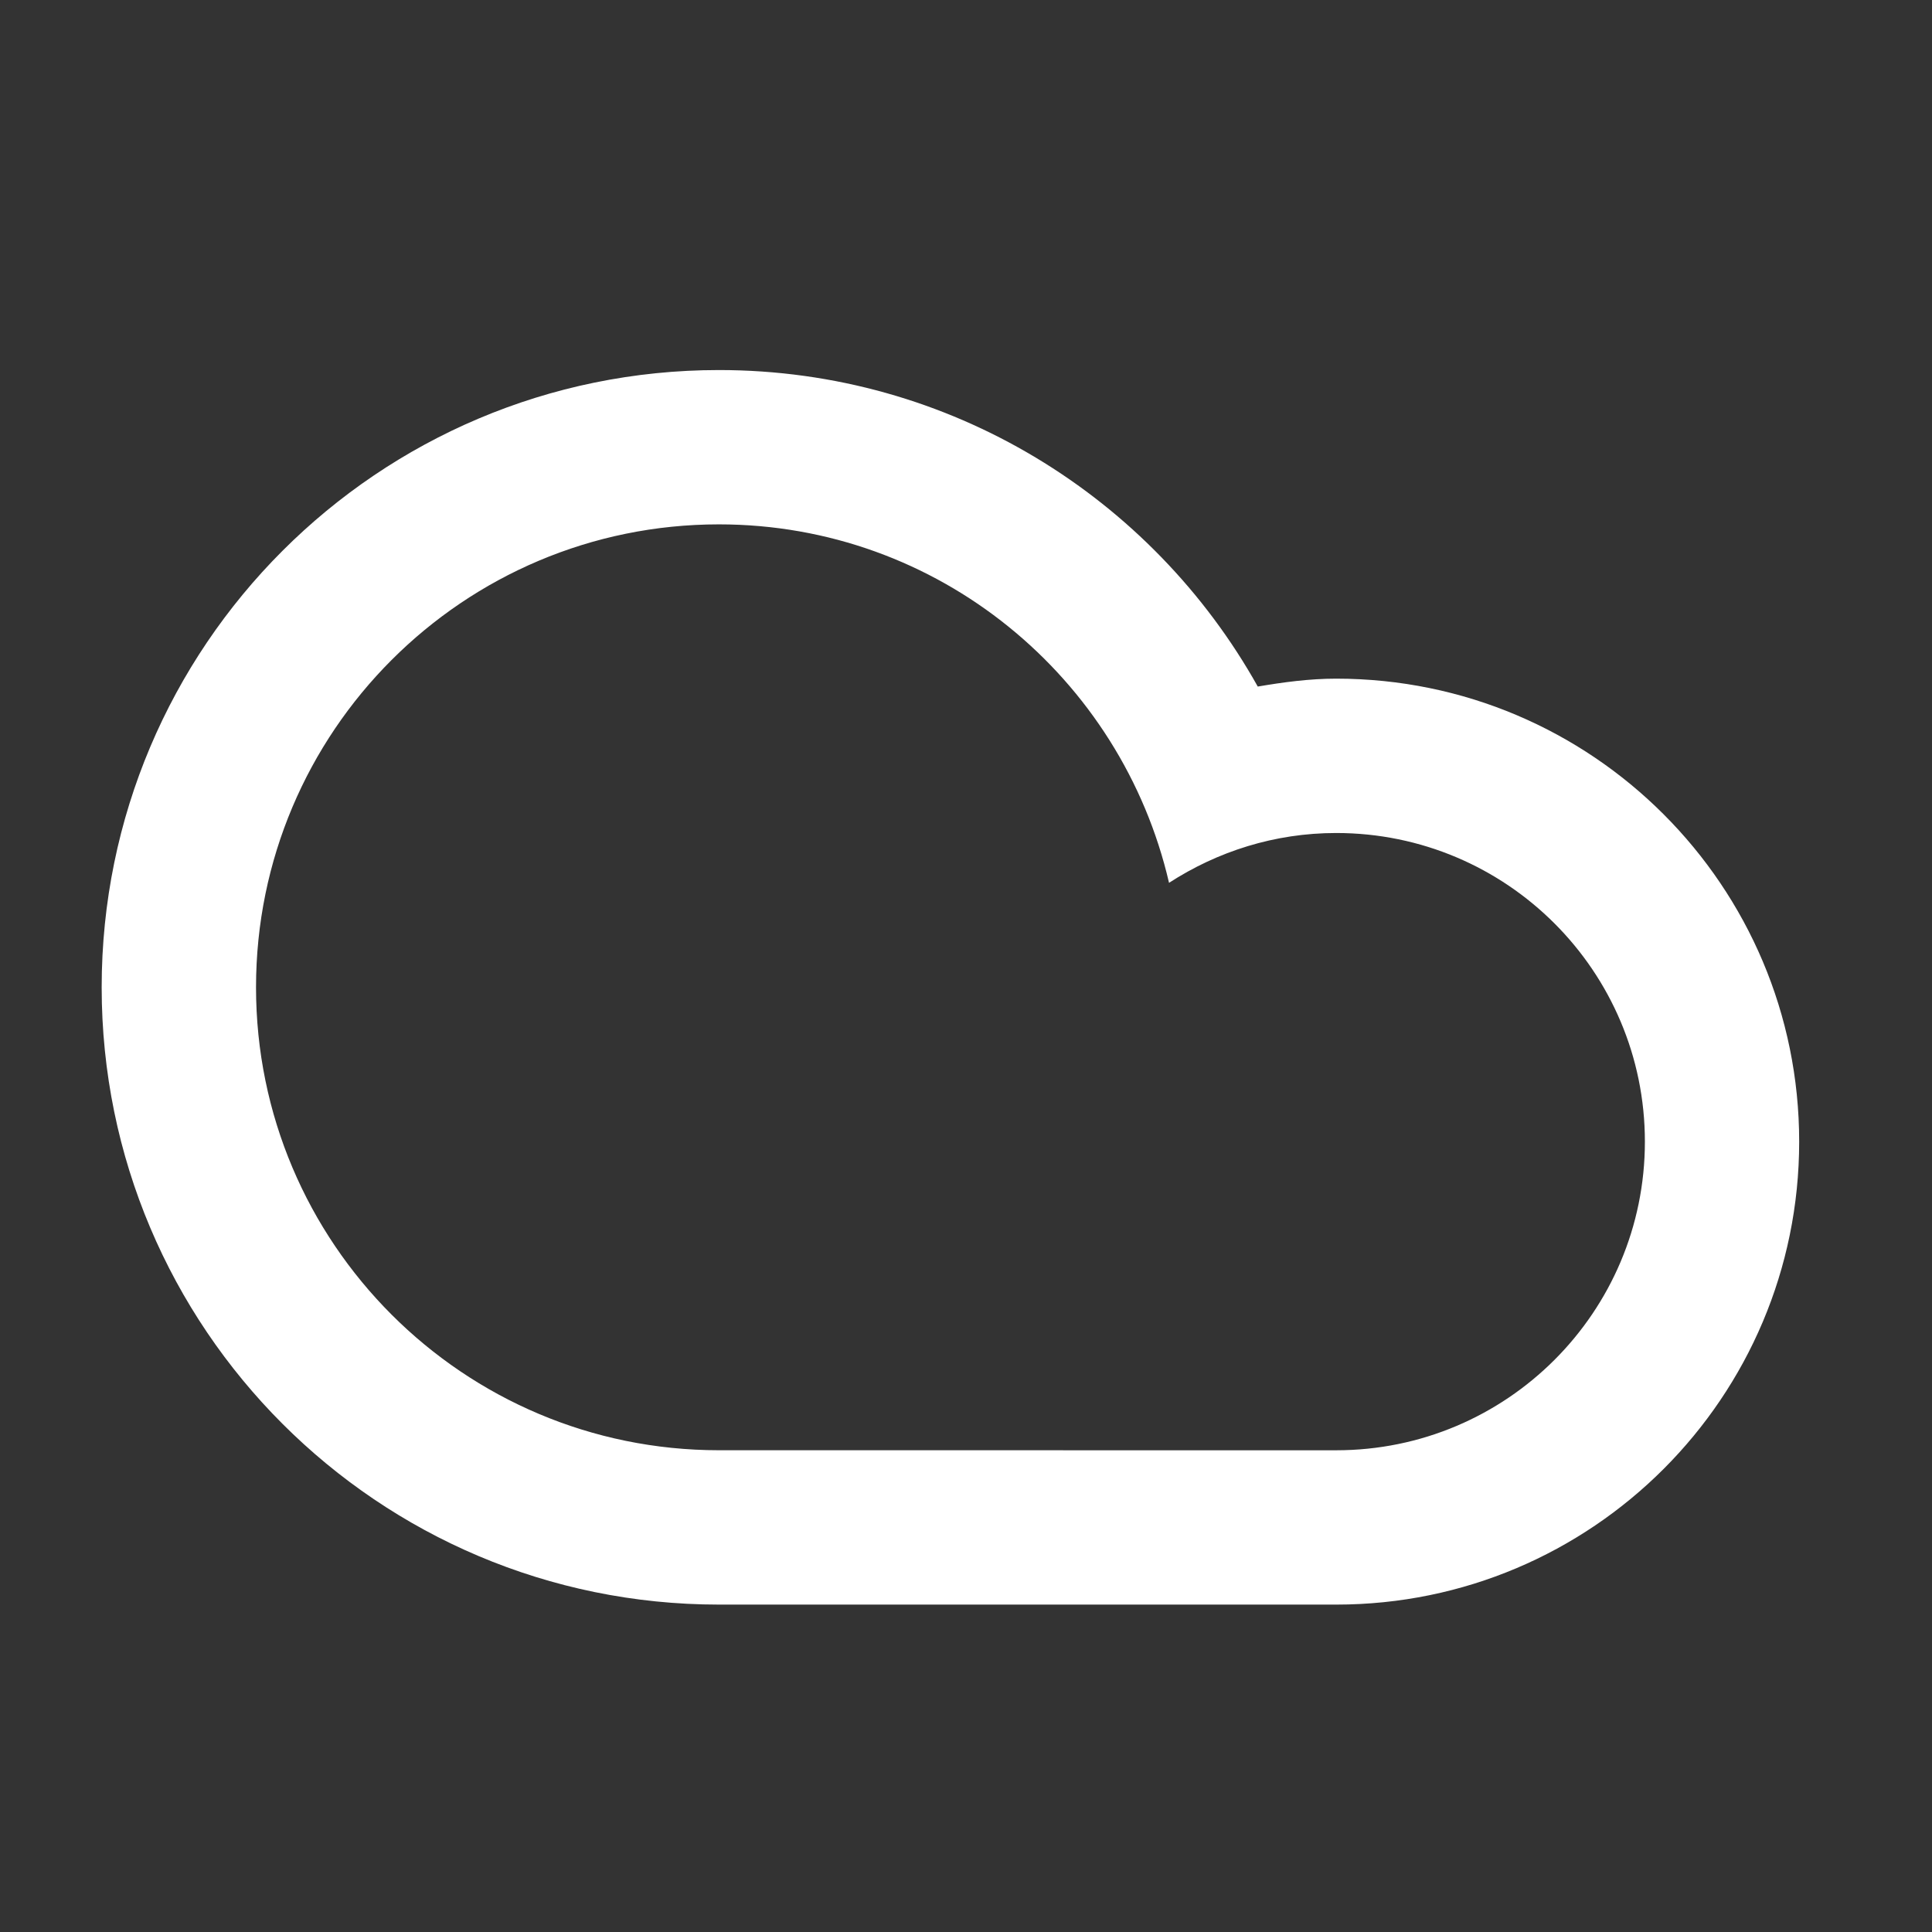 <svg xmlns="http://www.w3.org/2000/svg" xmlns:xlink="http://www.w3.org/1999/xlink" version="1.1" width="56" height="56" enable-background="new 0 0 100 100" xml:space="preserve"><rect width="100%" height="100%" fill="#333333" stroke="none"/><rect id="backgroundrect" width="100%" height="100%" x="0" y="0" fill="none" stroke="none" class="" style=""/>

<g class="currentLayer" style=""><title>Layer 1</title><path fill-rule="evenodd" clip-rule="evenodd" d="M20.839,46.51 c-9.881,0 -17.892,-8.01 -17.892,-17.892 c0,-9.882 8.011,-17.892 17.892,-17.892 c6.715,0 12.558,3.704 15.618,9.174 c0.743,-0.126 1.496,-0.229 2.274,-0.229 c7.412,0 13.419,6.009 13.419,13.421 c0,7.409 -6.008,13.418 -13.419,13.418 C35.627,46.51 24.416,46.51 20.839,46.51 zM38.731,42.037 c4.941,0 8.947,-4.006 8.947,-8.945 c0,-4.941 -4.006,-8.947 -8.947,-8.947 c-1.789,0 -3.447,0.538 -4.846,1.444 c-1.377,-5.945 -6.681,-10.39 -13.046,-10.39 c-7.41,0 -13.418,6.008 -13.418,13.419 c0,7.41 6.008,13.418 13.418,13.418 C24.884,42.037 35.354,42.037 38.731,42.037 z" id="svg_1" class="selected" fill="#ffffff" fill-opacity="1"/></g></svg>